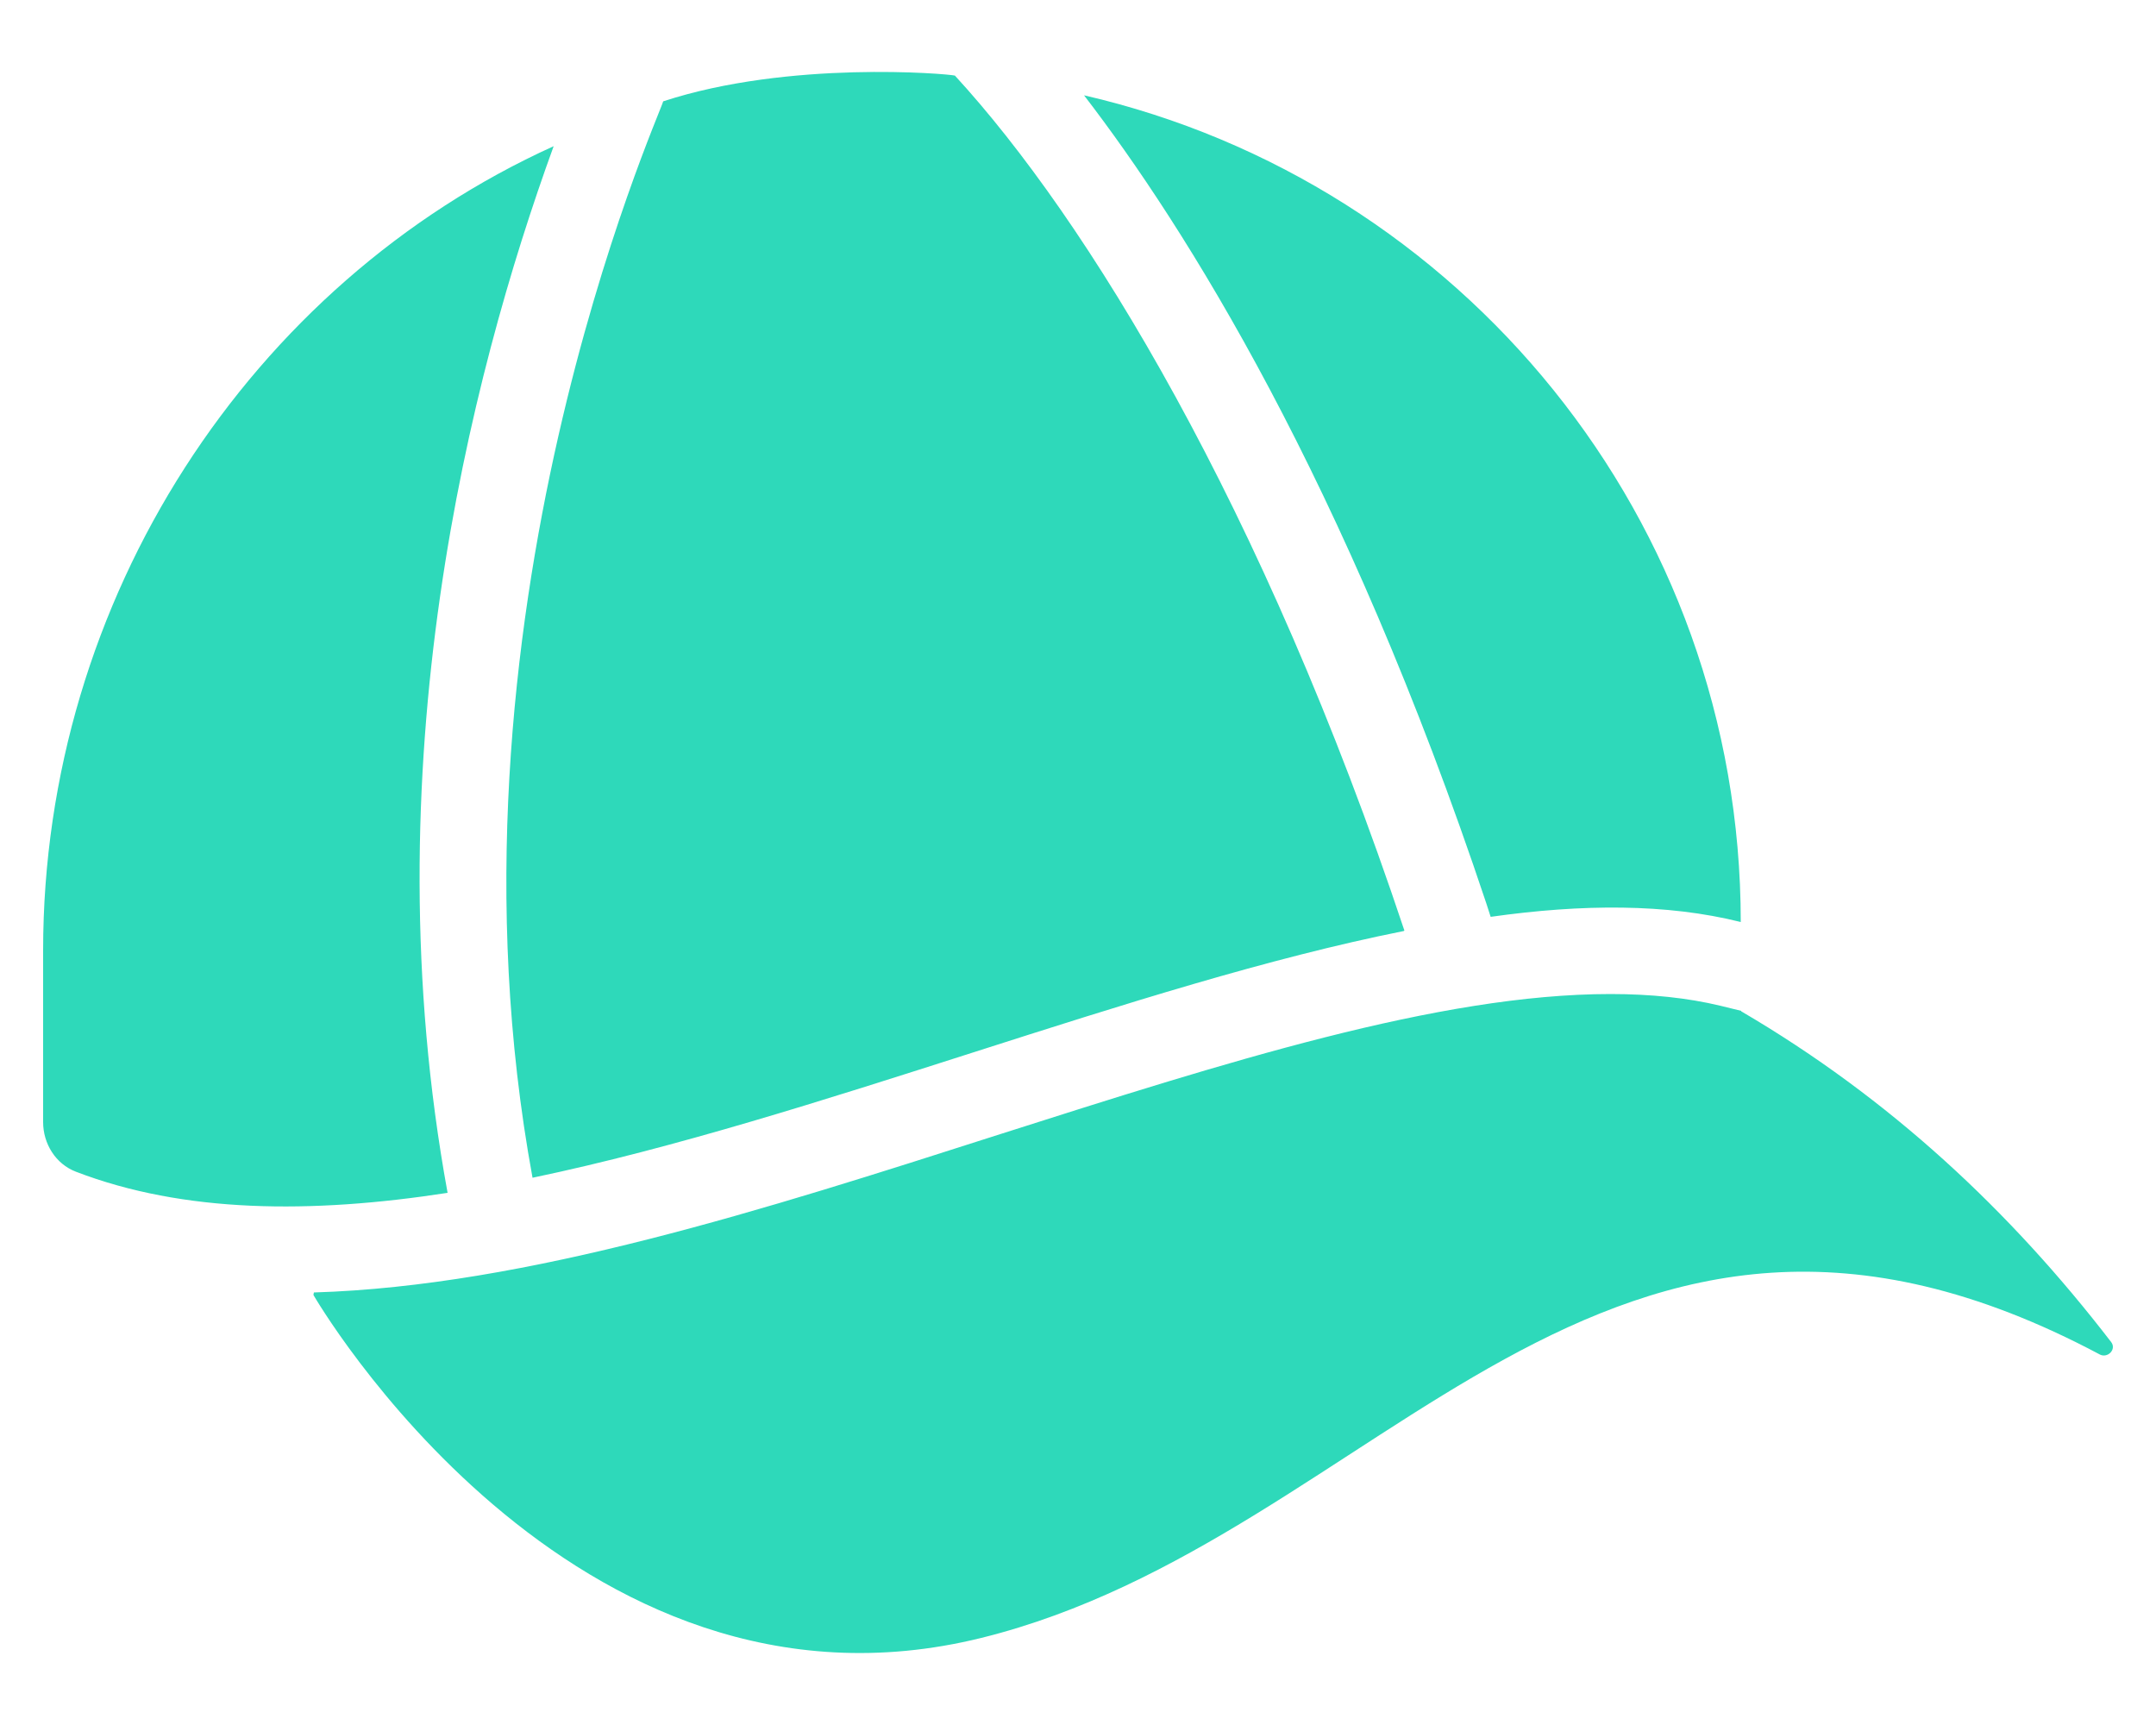<svg width="20" height="16" viewBox="0 0 20 16" fill="none" xmlns="http://www.w3.org/2000/svg">
<path d="M19.48 12.564C14.852 10.1 12.836 14.268 9.104 15.192C5.288 16.136 2.908 12.012 2.908 12.012V12.008L2.912 11.988C4.888 11.928 7.104 11.216 9.252 10.528C11.36 9.856 13.348 9.22 14.94 9.22C15.316 9.22 15.656 9.256 15.956 9.328L16.152 9.376V9.38C17.532 10.188 18.648 11.232 19.584 12.448C19.636 12.516 19.552 12.6 19.48 12.564ZM5.136 1.356C4.356 3.5 3.432 7.128 4.152 11.064C2.884 11.26 1.704 11.252 0.704 10.868C0.516 10.796 0.4 10.608 0.4 10.408V8.816C0.4 5.548 2.328 2.628 5.136 1.356ZM16.148 8.552C15.46 8.38 14.676 8.384 13.828 8.504L13.788 8.38C12.476 4.448 10.988 2.096 10.056 0.884C13.548 1.688 16.148 4.816 16.148 8.552ZM13.028 8.632C13.024 8.632 13.024 8.636 13.02 8.636C10.516 9.136 7.58 10.372 4.94 10.924C3.993 5.773 6.119 1.072 6.152 0.94C7.32 0.557 8.789 0.684 8.858 0.701C10.078 2.029 11.712 4.684 13.028 8.632Z" fill="#2ED9BA"/>
</svg>
